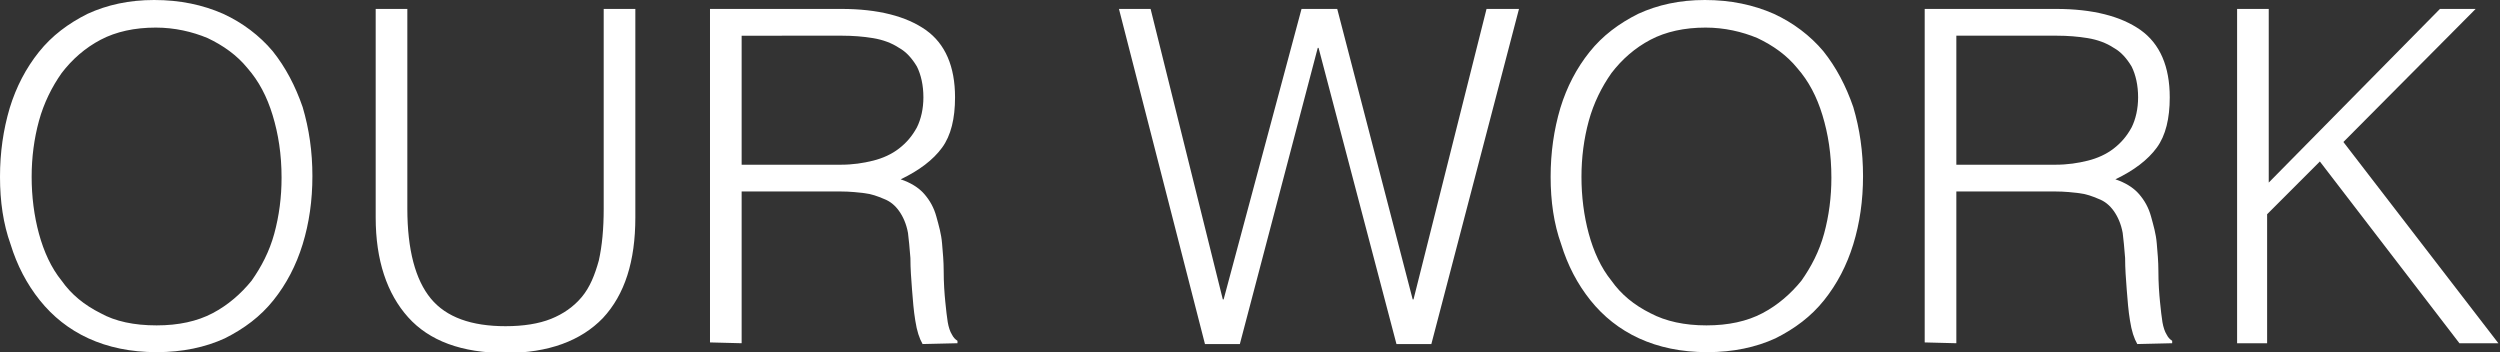 <!-- Generator: Adobe Illustrator 19.0.0, SVG Export Plug-In  -->
<svg version="1.1"
	 xmlns="http://www.w3.org/2000/svg" xmlns:xlink="http://www.w3.org/1999/xlink" xmlns:a="http://ns.adobe.com/AdobeSVGViewerExtensions/3.0/"
	 x="0px" y="0px" width="308.1px" height="43.4px" viewBox="0 0 308.1 43.4" style="enable-background:new 0 0 308.1 43.4;"
	 xml:space="preserve">
<rect x="0" y="0" width="308.1" height="43.4" fill="#333333" stroke="none"/>
<style type="text/css">
	.st0{fill:#FFFFFF;}
</style>
<defs>
</defs>
<g id="XMLID_15_">
	<g id="XMLID_17_">
		<path id="XMLID_33_" class="st0" d="M0,21.8c0-3,0.4-5.8,1.2-8.5c0.8-2.6,2-4.9,3.6-6.9c1.6-2,3.6-3.5,6-4.7C13.2,0.6,15.9,0,19,0
			c3.2,0,6,0.6,8.5,1.7c2.4,1.1,4.5,2.7,6.1,4.6c1.6,2,2.8,4.3,3.7,6.9c0.8,2.7,1.2,5.5,1.2,8.5c0,3-0.4,5.8-1.2,8.4
			c-0.8,2.6-2,4.9-3.6,6.9c-1.6,2-3.6,3.5-6,4.7c-2.4,1.1-5.2,1.7-8.4,1.7c-3.2,0-6-0.6-8.4-1.7c-2.4-1.1-4.4-2.7-6-4.7
			c-1.6-2-2.8-4.3-3.6-6.9C0.4,27.6,0,24.8,0,21.8z M19.3,40.1c2.7,0,5-0.5,6.9-1.5c1.9-1,3.5-2.4,4.8-4c1.2-1.7,2.2-3.6,2.8-5.8
			c0.6-2.2,0.9-4.5,0.9-6.9c0-2.9-0.4-5.4-1.1-7.7c-0.7-2.3-1.7-4.2-3.1-5.8c-1.3-1.6-3-2.8-4.9-3.7c-1.9-0.8-4.1-1.3-6.4-1.3
			c-2.6,0-4.9,0.5-6.8,1.5c-1.9,1-3.5,2.4-4.8,4.1c-1.2,1.7-2.2,3.7-2.8,5.9c-0.6,2.2-0.9,4.5-0.9,6.9c0,2.4,0.3,4.8,0.9,7
			c0.6,2.2,1.5,4.2,2.8,5.8c1.2,1.7,2.8,3,4.8,4C14.2,39.6,16.5,40.1,19.3,40.1z"/>
		<path id="XMLID_31_" class="st0" d="M46.3,1.1h3.9v24.6c0,5.1,1,8.8,2.9,11.1c1.9,2.3,5,3.4,9.2,3.4c2.2,0,4.1-0.3,5.6-0.9
			c1.5-0.6,2.8-1.5,3.8-2.7c1-1.2,1.6-2.7,2.1-4.5c0.4-1.8,0.6-3.9,0.6-6.4V1.1h3.9v25.7c0,5.4-1.3,9.5-4,12.4
			c-2.7,2.8-6.7,4.3-12,4.3c-5.4,0-9.4-1.5-12-4.4c-2.6-2.9-4-7-4-12.3V1.1z"/>
		<path id="XMLID_28_" class="st0" d="M91.4,23.6v18.7l-3.9-0.1V1.1h16.2c4.5,0,8,0.9,10.4,2.6s3.6,4.5,3.6,8.3
			c0,2.6-0.5,4.7-1.6,6.2c-1.1,1.5-2.8,2.8-5.1,3.9c1.2,0.4,2.2,1,2.9,1.8c0.7,0.8,1.2,1.7,1.5,2.8s0.6,2.1,0.7,3.3
			c0.1,1.1,0.2,2.3,0.2,3.3c0,1.6,0.1,2.9,0.2,3.9c0.1,1,0.2,1.9,0.3,2.5c0.1,0.6,0.3,1.2,0.5,1.5c0.2,0.4,0.4,0.6,0.7,0.8v0.3
			l-4.3,0.1c-0.4-0.7-0.7-1.6-0.9-2.9c-0.2-1.2-0.3-2.5-0.4-3.8c-0.1-1.3-0.2-2.6-0.2-3.9c-0.1-1.3-0.2-2.3-0.3-3.1
			c-0.2-1.1-0.6-2-1.1-2.7c-0.5-0.7-1.1-1.2-1.9-1.5c-0.7-0.3-1.5-0.6-2.4-0.7c-0.9-0.1-1.8-0.2-2.8-0.2H91.4z M103.6,20.3
			c1.5,0,2.8-0.2,4-0.5c1.2-0.3,2.3-0.8,3.2-1.5c0.9-0.7,1.6-1.5,2.2-2.6c0.5-1,0.8-2.3,0.8-3.7c0-1.5-0.3-2.8-0.8-3.8
			c-0.6-1-1.3-1.8-2.2-2.3c-0.9-0.6-2-1-3.2-1.2c-1.2-0.2-2.5-0.3-3.8-0.3H91.4v15.9H103.6z"/>
		<path id="XMLID_26_" class="st0" d="M174.1,36.9h0.1l9-35.8h4l-10.8,41.3h-4.3l-9.6-36.5h-0.1l-9.6,36.5h-4.3L137.9,1.1h3.9
			l8.9,35.8h0.1l9.6-35.8h4.4L174.1,36.9z"/>
		<path id="XMLID_23_" class="st0" d="M191.1,21.8c0-3,0.4-5.8,1.2-8.5c0.8-2.6,2-4.9,3.6-6.9c1.6-2,3.6-3.5,6-4.7
			c2.4-1.1,5.1-1.7,8.2-1.7c3.2,0,6,0.6,8.5,1.7c2.4,1.1,4.5,2.7,6.1,4.6c1.6,2,2.8,4.3,3.7,6.9c0.8,2.7,1.2,5.5,1.2,8.5
			c0,3-0.4,5.8-1.2,8.4c-0.8,2.6-2,4.9-3.6,6.9c-1.6,2-3.6,3.5-6,4.7c-2.4,1.1-5.2,1.7-8.4,1.7c-3.2,0-6-0.6-8.4-1.7
			c-2.4-1.1-4.4-2.7-6-4.7c-1.6-2-2.8-4.3-3.6-6.9C191.5,27.6,191.1,24.8,191.1,21.8z M210.3,40.1c2.7,0,5-0.5,6.9-1.5
			c1.9-1,3.5-2.4,4.8-4c1.2-1.7,2.2-3.6,2.8-5.8c0.6-2.2,0.9-4.5,0.9-6.9c0-2.9-0.4-5.4-1.1-7.7c-0.7-2.3-1.7-4.2-3.1-5.8
			c-1.3-1.6-3-2.8-4.9-3.7c-1.9-0.8-4.1-1.3-6.4-1.3c-2.6,0-4.9,0.5-6.8,1.5c-1.9,1-3.5,2.4-4.8,4.1c-1.2,1.7-2.2,3.7-2.8,5.9
			c-0.6,2.2-0.9,4.5-0.9,6.9c0,2.4,0.3,4.8,0.9,7c0.6,2.2,1.5,4.2,2.8,5.8c1.2,1.7,2.8,3,4.8,4C205.3,39.6,207.6,40.1,210.3,40.1z"
			/>
		<path id="XMLID_20_" class="st0" d="M241.1,23.6v18.7l-3.9-0.1V1.1h16.2c4.5,0,8,0.9,10.4,2.6s3.6,4.5,3.6,8.3
			c0,2.6-0.5,4.7-1.6,6.2c-1.1,1.5-2.8,2.8-5.1,3.9c1.2,0.4,2.2,1,2.9,1.8c0.7,0.8,1.2,1.7,1.5,2.8s0.6,2.1,0.7,3.3
			c0.1,1.1,0.2,2.3,0.2,3.3c0,1.6,0.1,2.9,0.2,3.9c0.1,1,0.2,1.9,0.3,2.5c0.1,0.6,0.3,1.2,0.5,1.5c0.2,0.4,0.4,0.6,0.7,0.8v0.3
			l-4.3,0.1c-0.4-0.7-0.7-1.6-0.9-2.9c-0.2-1.2-0.3-2.5-0.4-3.8c-0.1-1.3-0.2-2.6-0.2-3.9c-0.1-1.3-0.2-2.3-0.3-3.1
			c-0.2-1.1-0.6-2-1.1-2.7c-0.5-0.7-1.1-1.2-1.9-1.5c-0.7-0.3-1.5-0.6-2.4-0.7c-0.9-0.1-1.8-0.2-2.8-0.2H241.1z M253.3,20.3
			c1.5,0,2.8-0.2,4-0.5c1.2-0.3,2.3-0.8,3.2-1.5c0.9-0.7,1.6-1.5,2.2-2.6c0.5-1,0.8-2.3,0.8-3.7c0-1.5-0.3-2.8-0.8-3.8
			c-0.6-1-1.3-1.8-2.2-2.3c-0.9-0.6-2-1-3.2-1.2c-1.2-0.2-2.5-0.3-3.8-0.3h-12.4v15.9H253.3z"/>
		<path id="XMLID_18_" class="st0" d="M275.7,42.4V1.1h3.9v21.4l21.1-21.4h4.4l-16.3,16.4l19.1,24.8h-4.8l-17.2-22.4l-6.5,6.5v15.9
			H275.7z"/>
	</g>
</g>
</svg>
